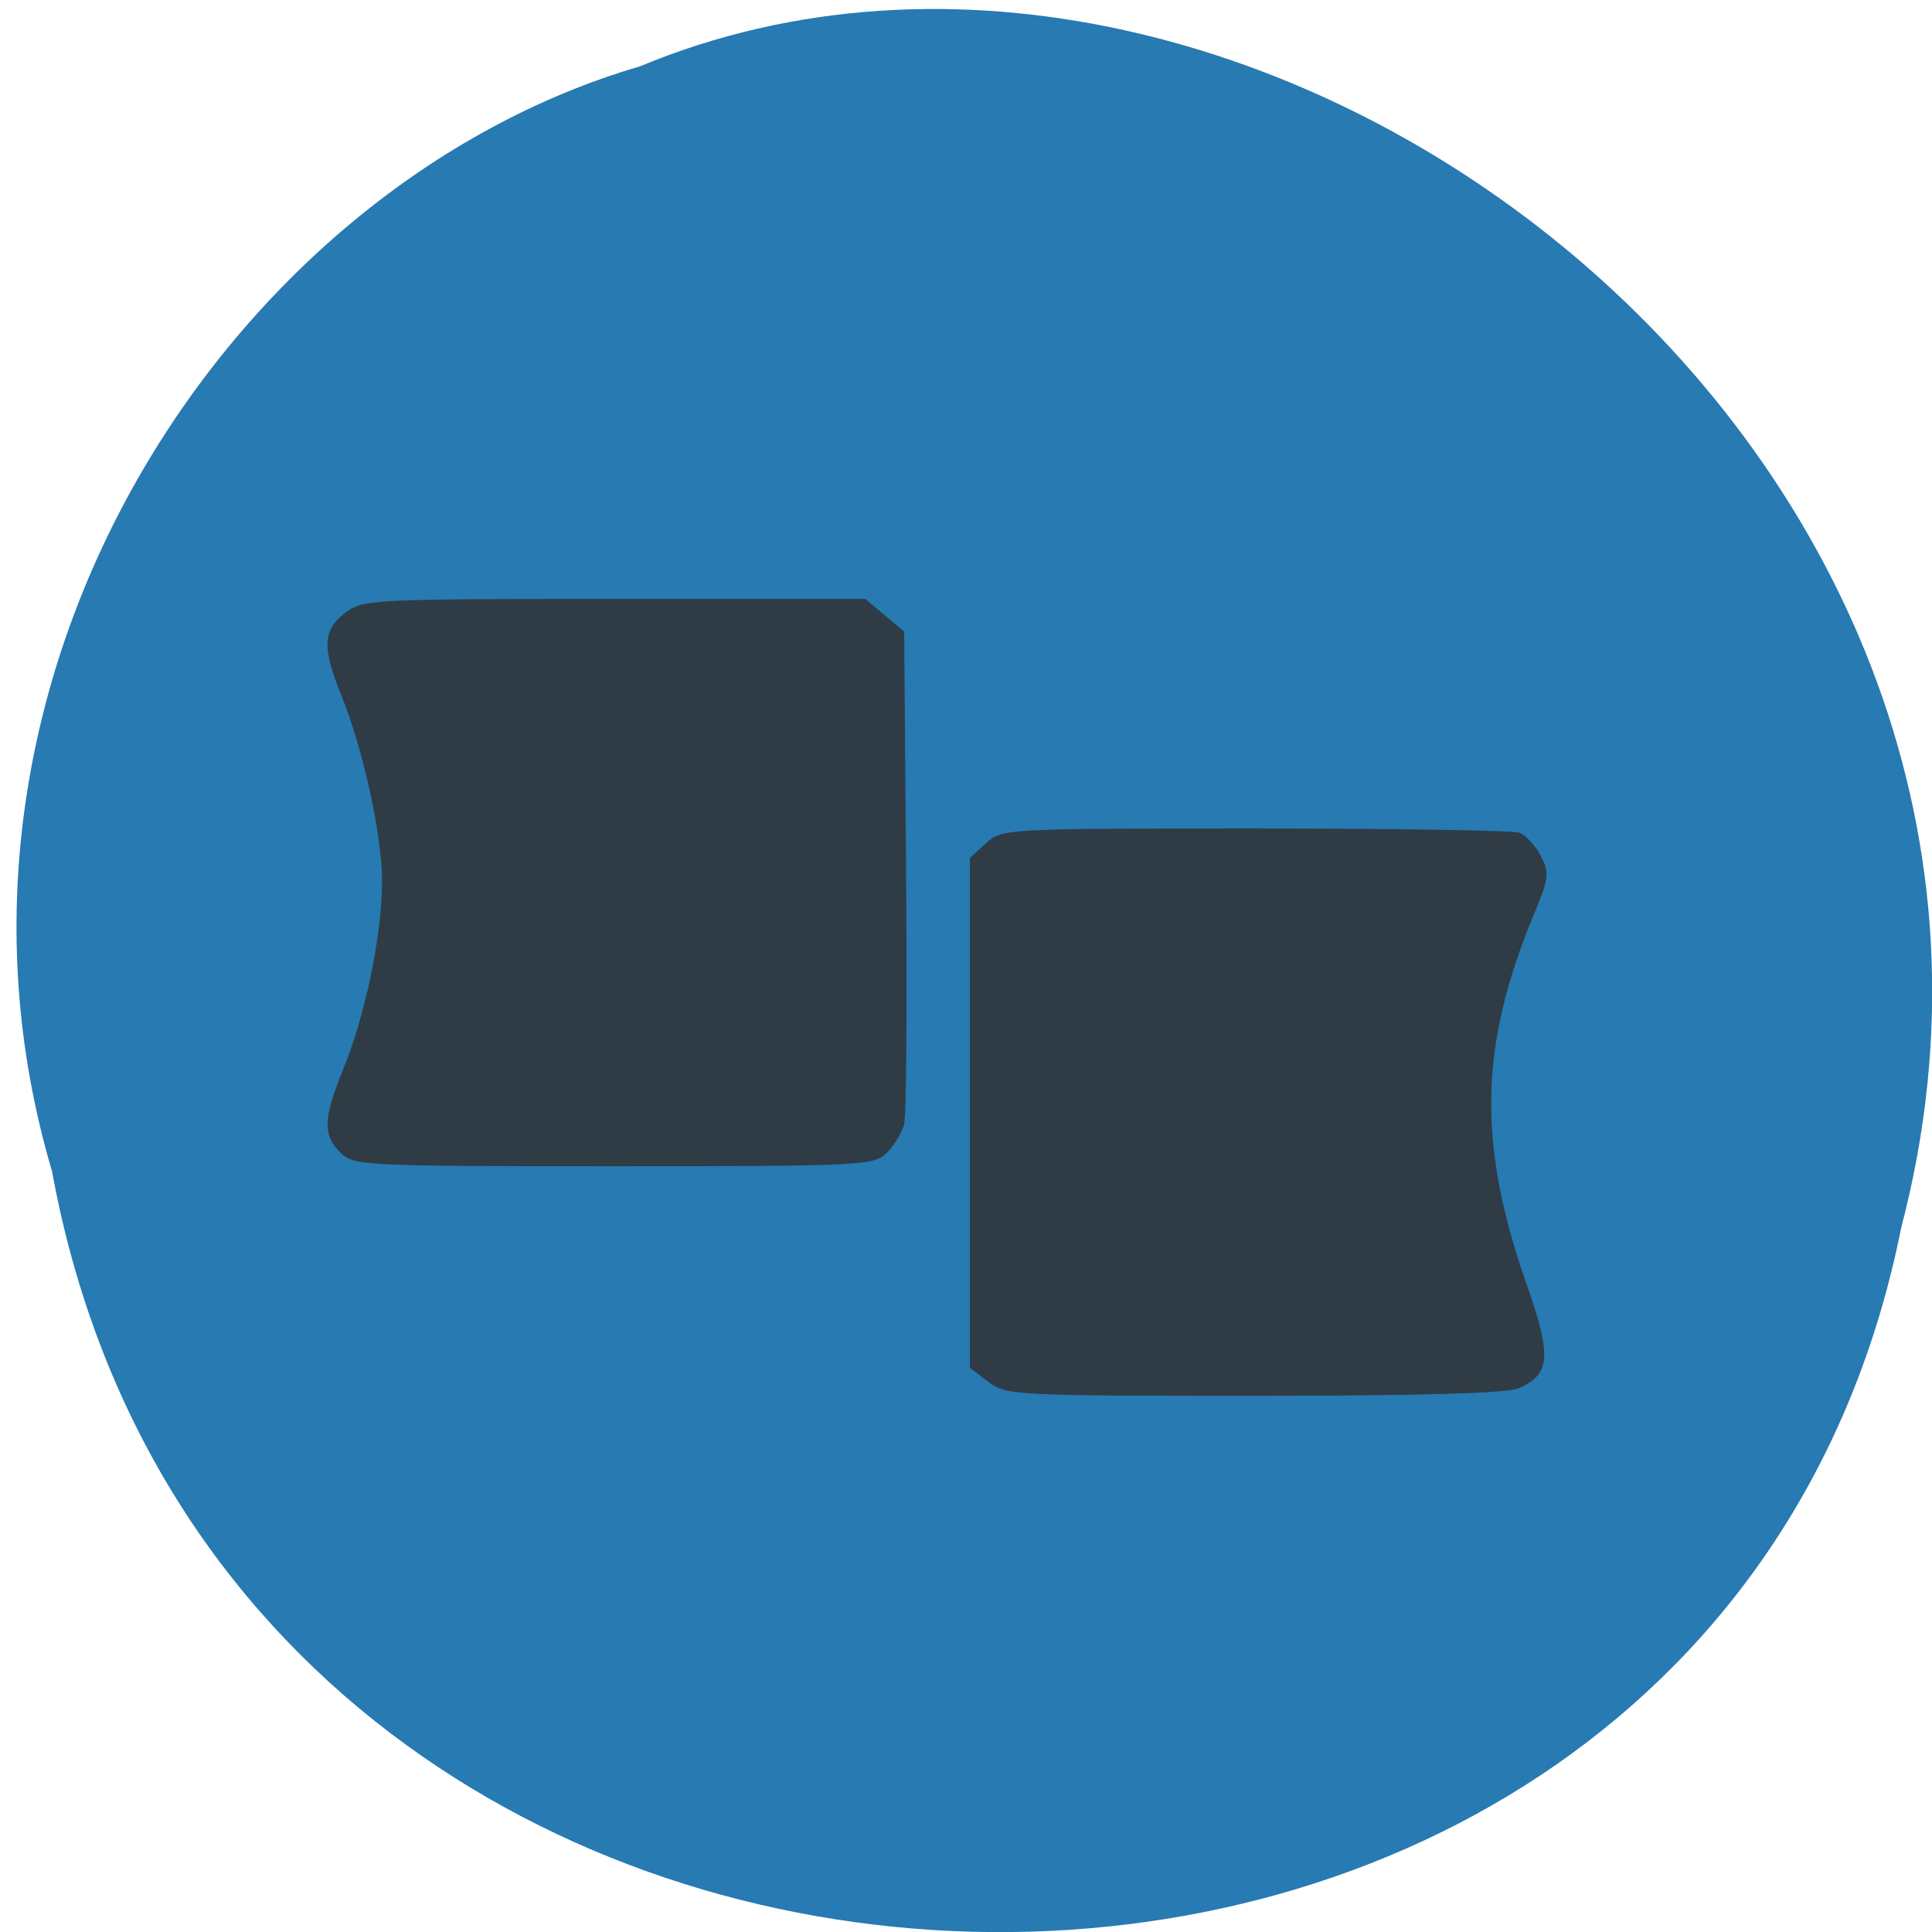 <svg xmlns="http://www.w3.org/2000/svg" viewBox="0 0 48 48"><path d="m 1.289 29.08 c 4.477 24.609 41.17 25.352 45.945 1.426 c 5.082 -19.371 -16.08 -35.21 -31.33 -28.859 c -10.25 2.996 -18.211 15.27 -14.617 27.434" fill="#277ab2"/><path d="m 24.551 34.33 l -0.453 -0.348 v -12.668 l 0.398 -0.363 c 0.395 -0.363 0.469 -0.367 6.688 -0.367 c 3.461 0 6.414 0.047 6.566 0.105 c 0.152 0.059 0.391 0.313 0.527 0.57 c 0.223 0.422 0.207 0.555 -0.164 1.449 c -1.359 3.262 -1.41 5.699 -0.191 9.184 c 0.637 1.816 0.605 2.246 -0.191 2.598 c -0.281 0.125 -2.426 0.188 -6.57 0.188 c -5.969 0 -6.168 -0.012 -6.609 -0.348 m -16.09 -5.691 c -0.449 -0.438 -0.434 -0.844 0.07 -2.086 c 0.547 -1.34 0.961 -3.348 0.961 -4.66 c -0.004 -1.156 -0.465 -3.262 -1.02 -4.637 c -0.473 -1.168 -0.453 -1.605 0.098 -2.027 c 0.438 -0.336 0.641 -0.348 6.691 -0.348 h 6.238 l 0.48 0.406 l 0.484 0.402 l 0.047 5.93 c 0.027 3.262 0.008 6.102 -0.047 6.309 c -0.051 0.211 -0.25 0.531 -0.434 0.715 c -0.328 0.316 -0.598 0.332 -6.785 0.332 c -6.211 0 -6.453 -0.012 -6.785 -0.336" fill="#2f3c45"/></svg>